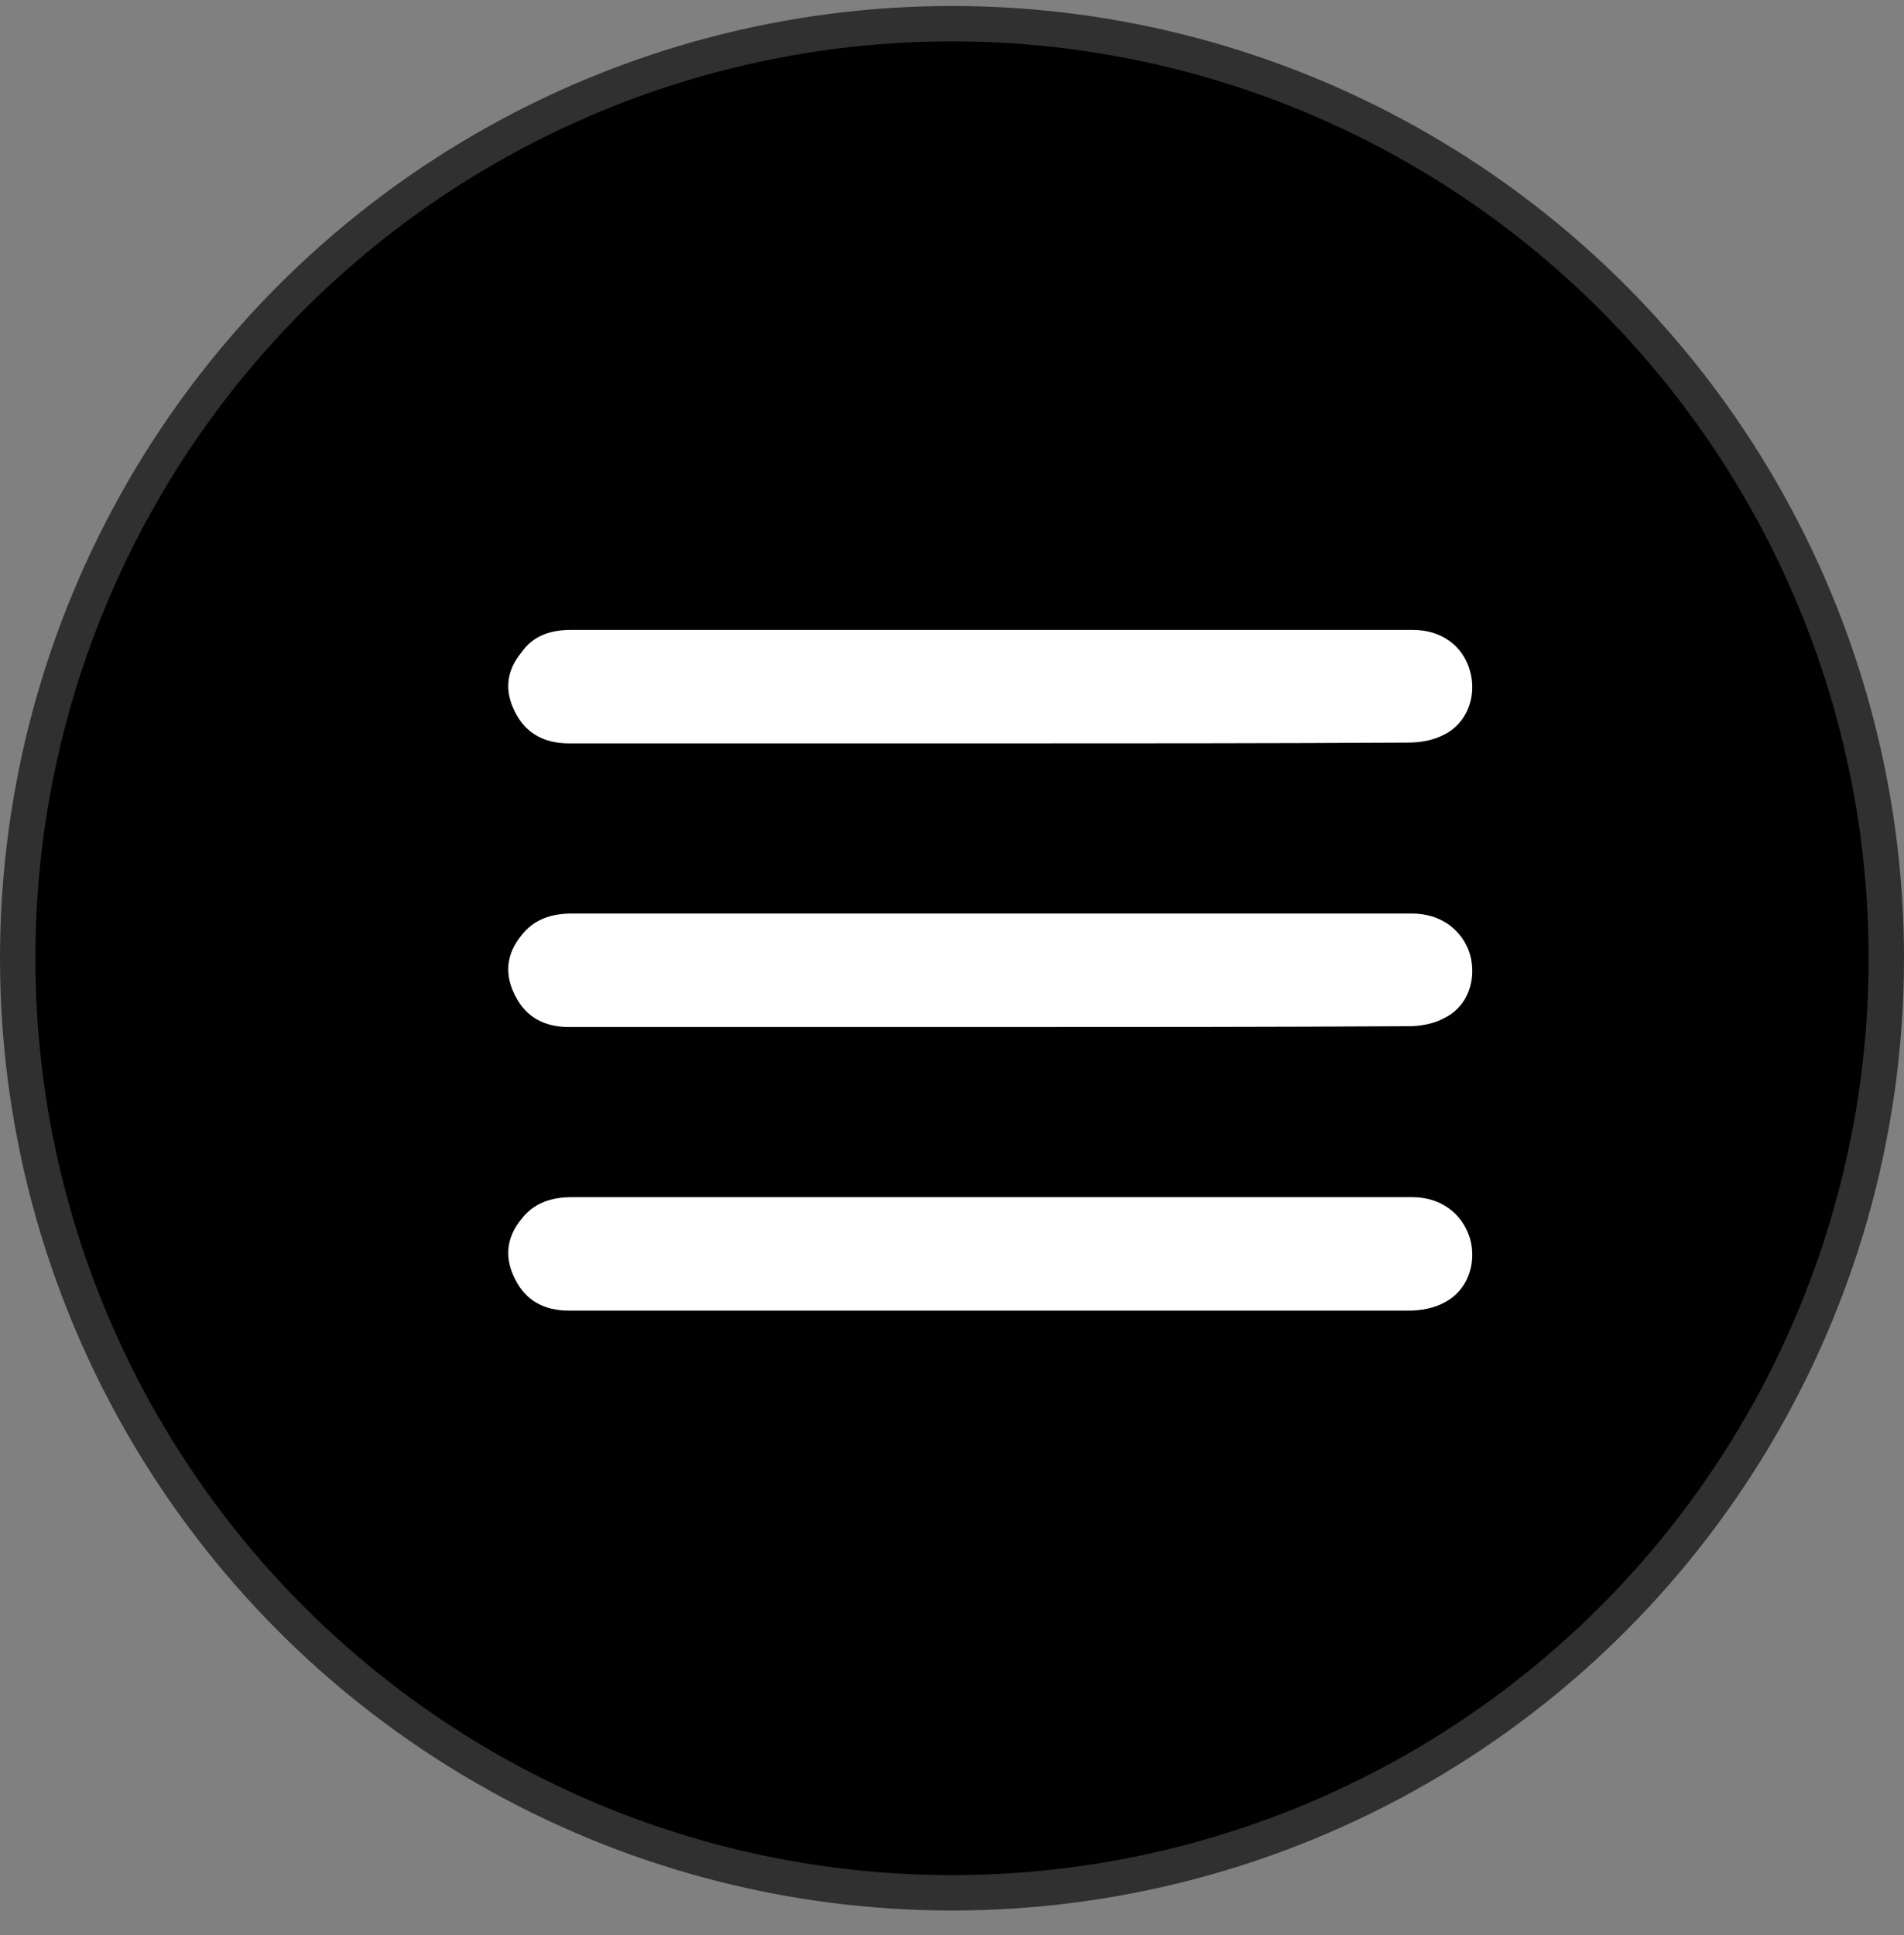 <svg width="62" height="63" viewBox="0 0 62 63" fill="none" xmlns="http://www.w3.org/2000/svg">
<rect x="0" y="0" width="62" height="63" fill="#808080" stroke="none"/>
<circle cx="31" cy="31.195" r="30.424" fill="black" stroke="#303030" stroke-width="1.152"/>
<path d="M32.243 24.2C27.681 24.2 23.09 24.2 18.528 24.2C17.73 24.2 17.131 23.879 16.788 23.21C16.418 22.514 16.475 21.845 16.988 21.23C17.359 20.694 17.929 20.507 18.585 20.507C23.946 20.507 29.278 20.507 34.61 20.507C38.402 20.507 42.195 20.507 46.016 20.507C46.928 20.507 47.641 21.016 47.869 21.845C48.097 22.648 47.783 23.531 47.042 23.906C46.7 24.093 46.272 24.174 45.873 24.174C41.339 24.2 36.777 24.2 32.243 24.2Z" fill="white"/>
<path d="M32.227 33.434C27.67 33.434 23.084 33.434 18.526 33.434C17.728 33.434 17.13 33.11 16.788 32.436C16.418 31.735 16.475 31.061 16.988 30.441C17.386 29.929 17.956 29.74 18.611 29.74C23.14 29.74 27.698 29.74 32.227 29.74C36.814 29.74 41.4 29.74 45.986 29.74C46.897 29.74 47.61 30.252 47.866 31.061C48.094 31.87 47.809 32.76 47.04 33.137C46.698 33.326 46.271 33.407 45.872 33.407C41.314 33.434 36.757 33.434 32.227 33.434Z" fill="white"/>
<path d="M32.229 42.666C27.642 42.666 23.084 42.666 18.526 42.666C17.728 42.666 17.13 42.343 16.788 41.669C16.418 40.968 16.475 40.294 16.988 39.674C17.387 39.162 17.956 38.973 18.611 38.973C23.369 38.973 28.127 38.973 32.884 38.973C37.243 38.973 41.63 38.973 45.989 38.973C46.901 38.973 47.613 39.485 47.869 40.321C48.097 41.13 47.784 42.019 47.043 42.397C46.701 42.586 46.274 42.666 45.875 42.666C41.317 42.666 36.759 42.666 32.229 42.666Z" fill="white"/>
</svg>
